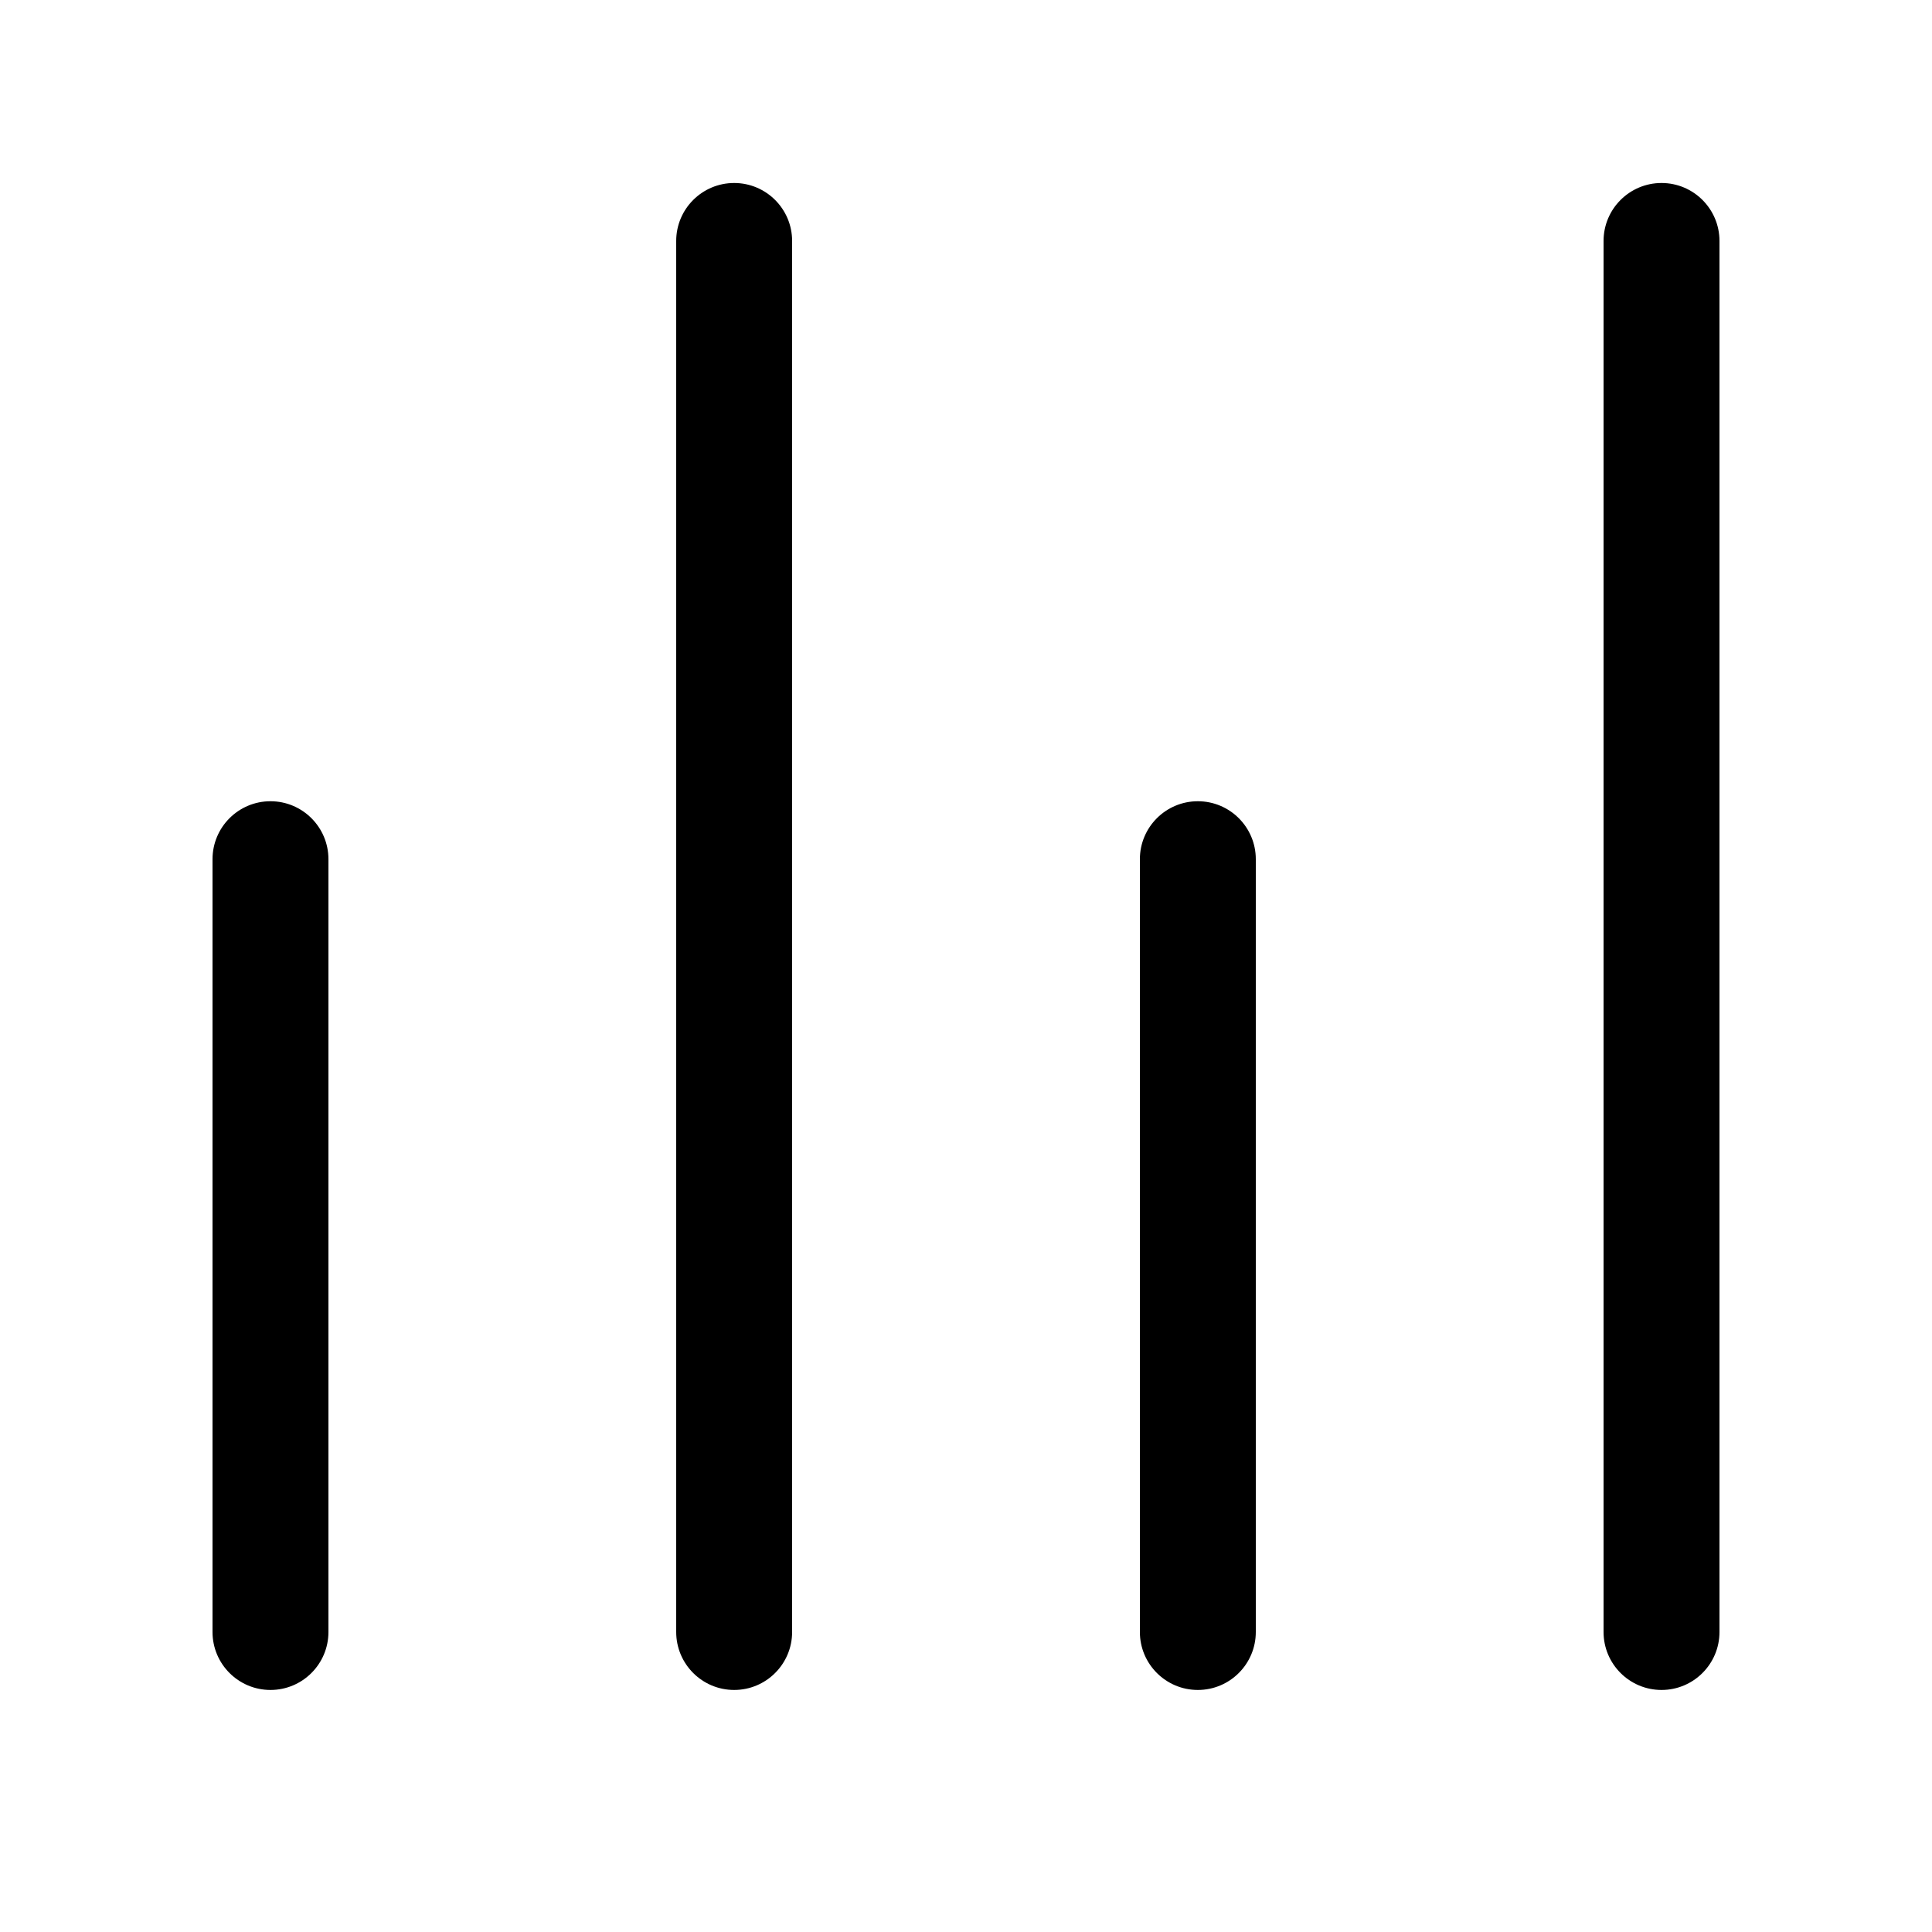 <svg width="25" height="25" viewBox="0 0 25 25" fill="none" xmlns="http://www.w3.org/2000/svg">
<path fill-rule="evenodd" clip-rule="evenodd" d="M9.5 2.368C9.914 2.368 10.25 2.704 10.25 3.118L10.25 21.118C10.25 21.532 9.914 21.868 9.5 21.868C9.086 21.868 8.75 21.532 8.75 21.118L8.75 3.118C8.75 2.704 9.086 2.368 9.5 2.368ZM21.5 2.368C21.914 2.368 22.25 2.704 22.25 3.118V21.118C22.25 21.532 21.914 21.868 21.5 21.868C21.086 21.868 20.75 21.532 20.75 21.118V3.118C20.75 2.704 21.086 2.368 21.5 2.368ZM3.5 10.368C3.914 10.368 4.25 10.704 4.25 11.118L4.25 21.118C4.25 21.532 3.914 21.868 3.5 21.868C3.086 21.868 2.75 21.532 2.75 21.118L2.75 11.118C2.75 10.704 3.086 10.368 3.5 10.368ZM15.5 10.368C15.914 10.368 16.25 10.704 16.25 11.118L16.25 21.118C16.25 21.532 15.914 21.868 15.5 21.868C15.086 21.868 14.75 21.532 14.75 21.118L14.75 11.118C14.75 10.704 15.086 10.368 15.5 10.368Z" fill="black"/>
</svg>